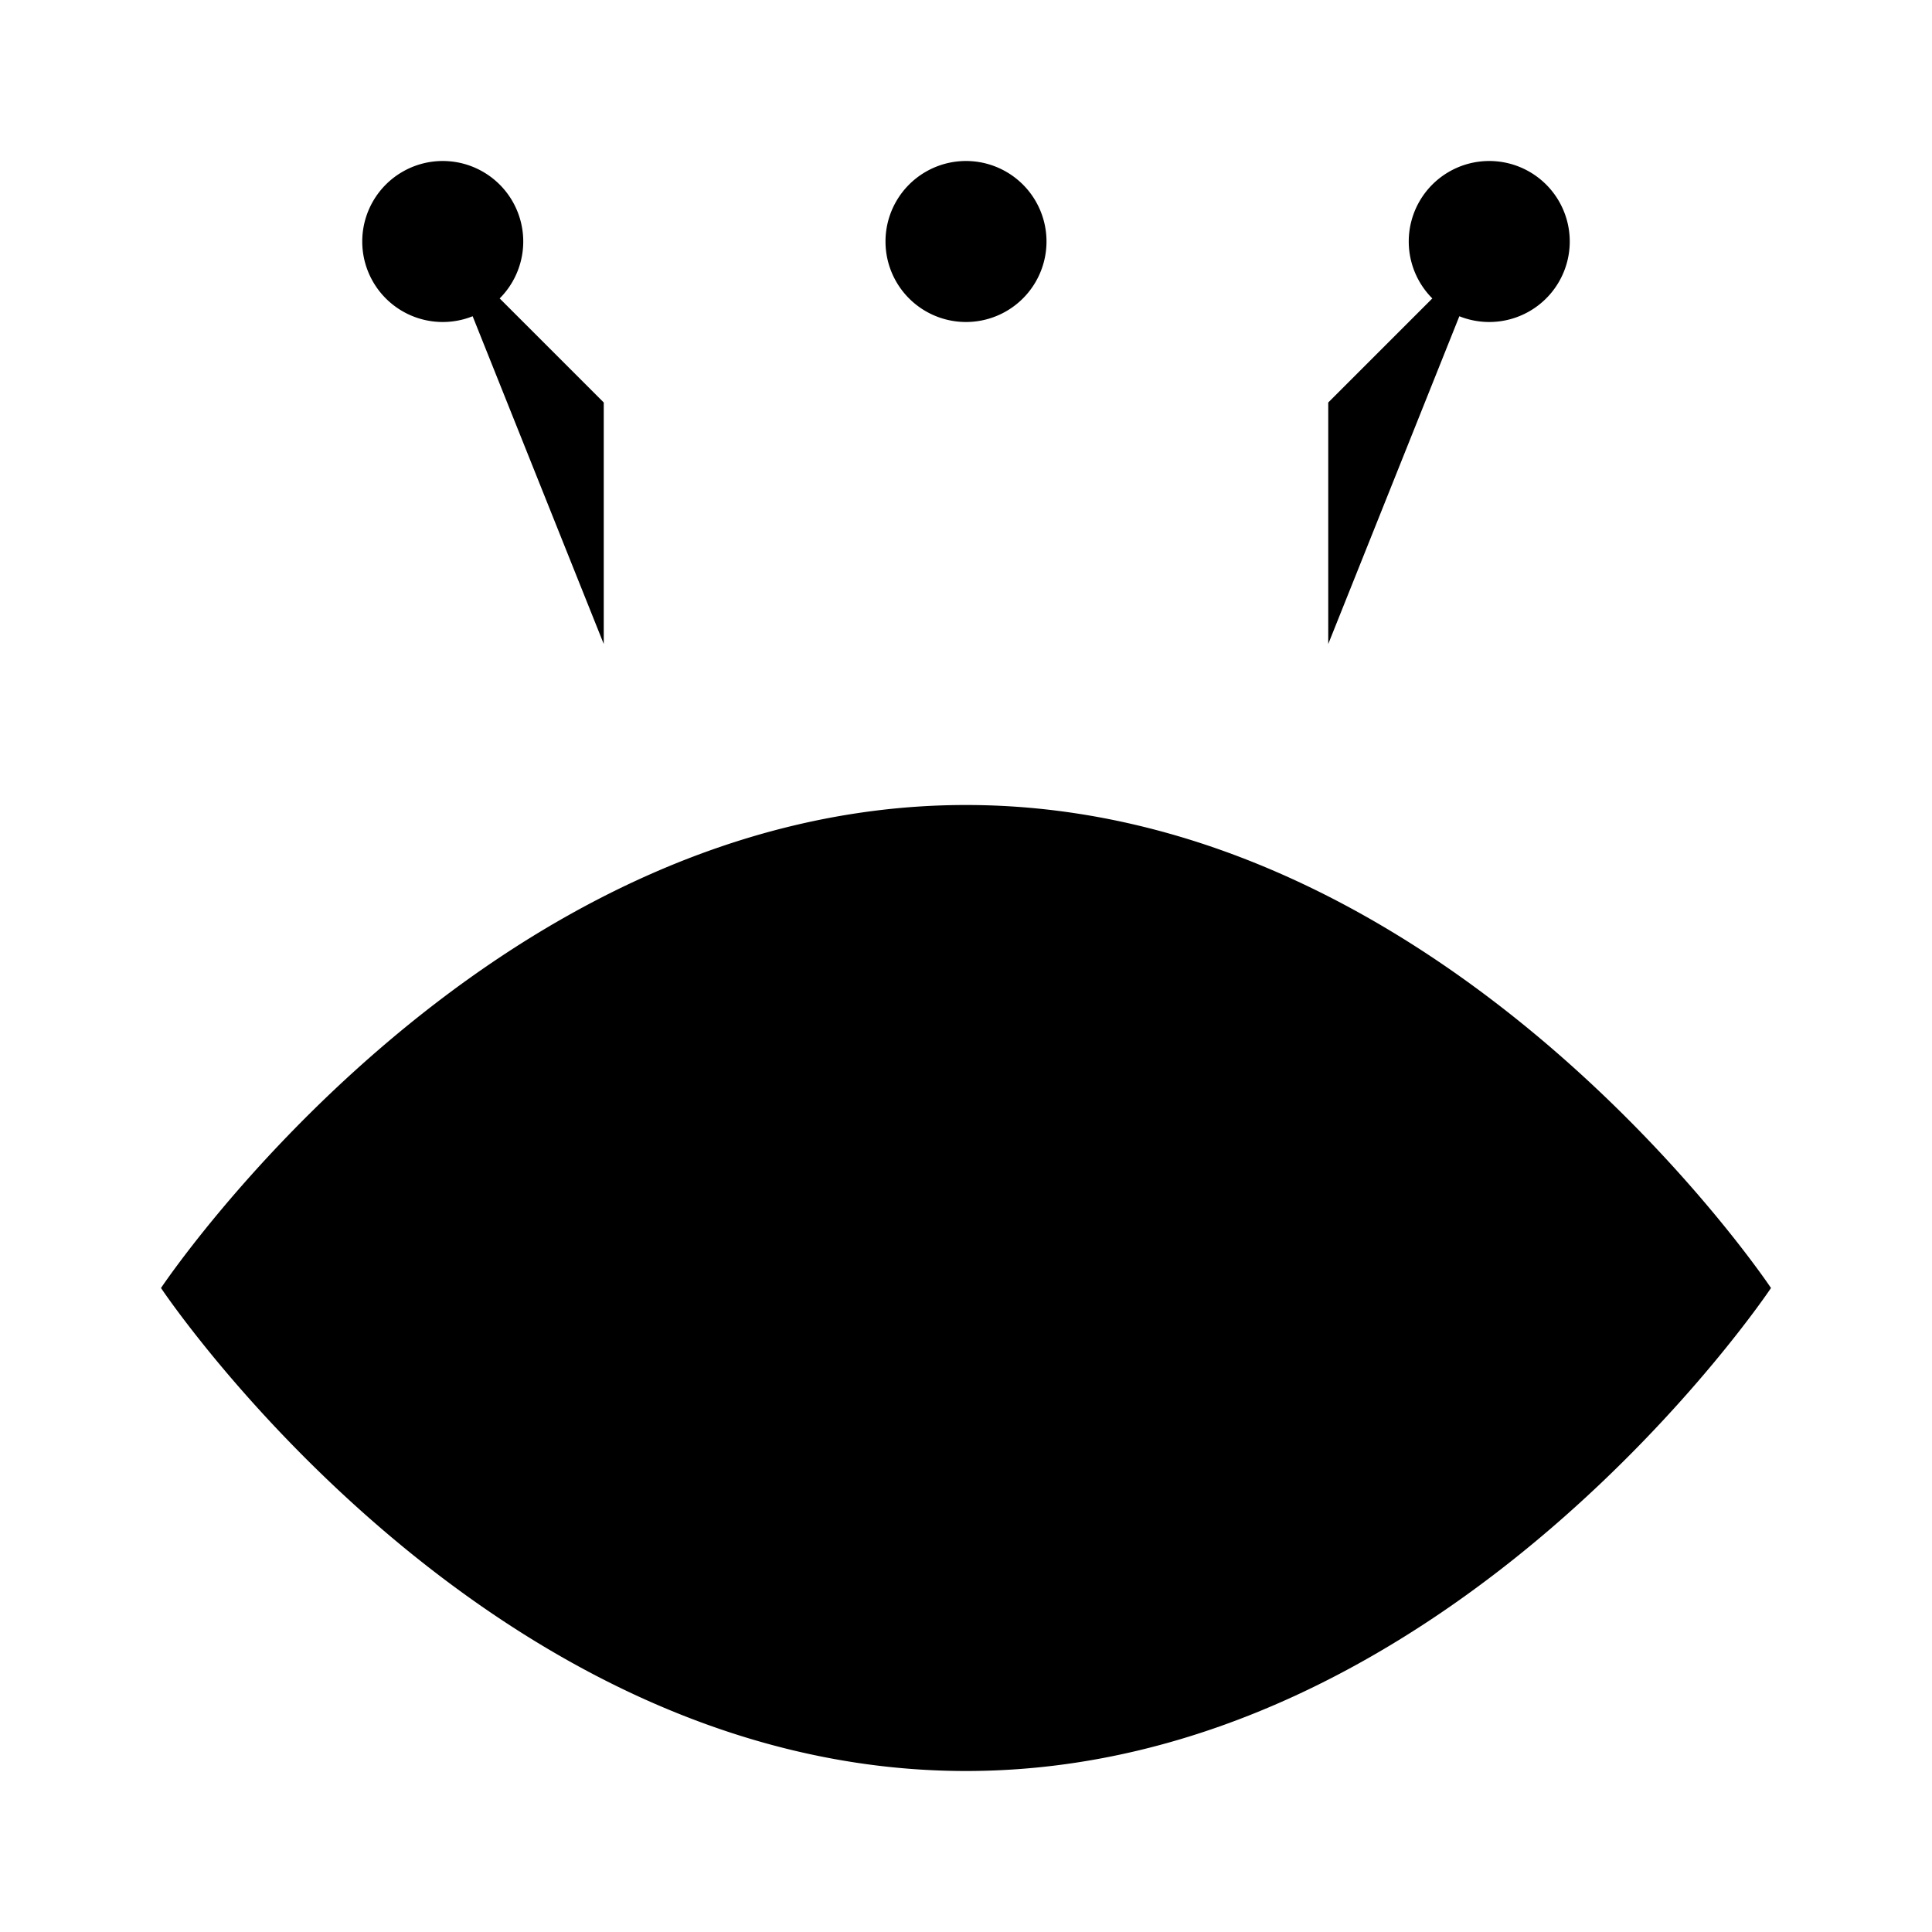 <svg xmlns="http://www.w3.org/2000/svg" viewBox="0 0 24 24"><path d="M15 16a3 3 0 1 0-6 0 3 3 0 0 0 6 0"/><path d="M12 10c6 0 10 6 10 6s-4 6-10 6-10-6-10-6 4-6 10-6M18.5 3l-2 2v3m1-5a1 1 0 1 0 2 0 1 1 0 0 0-2 0M12 3v4m-1-4a1 1 0 1 0 2 0 1 1 0 0 0-2 0M5.5 3l2 2v3m-1-5a1 1 0 1 1-2 0 1 1 0 0 1 2 0"/></svg>